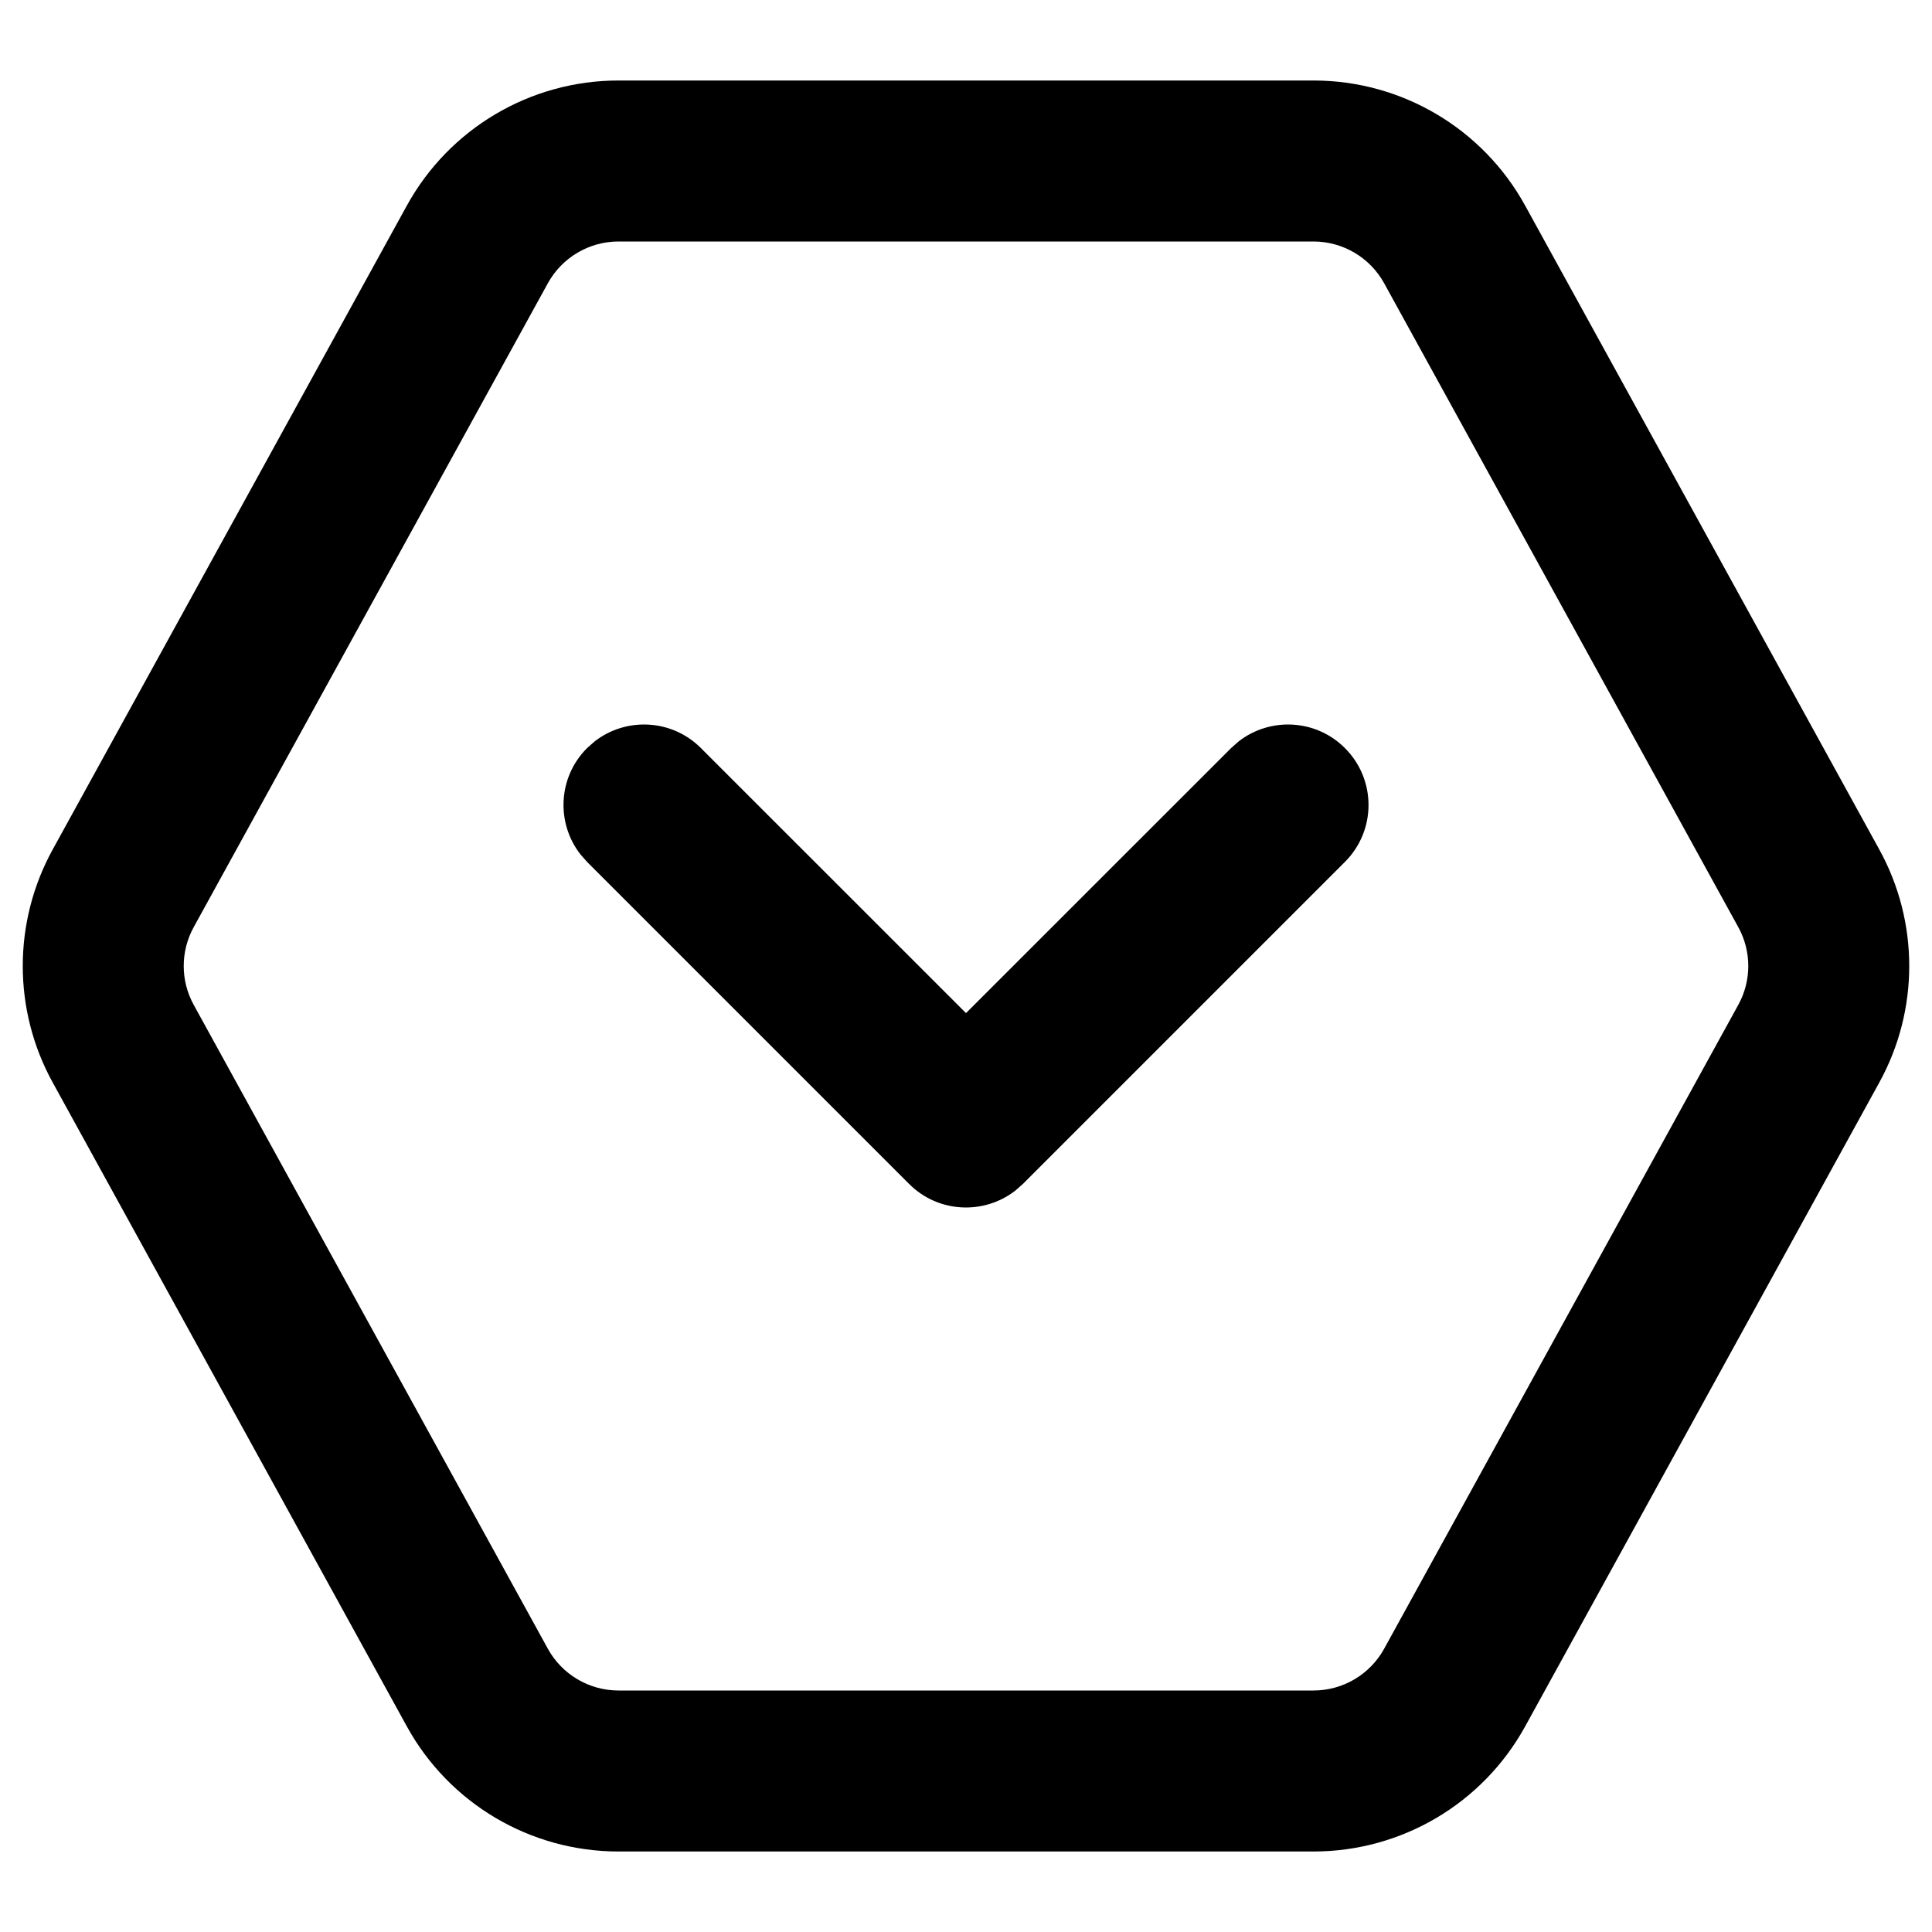 <svg xmlns="http://www.w3.org/2000/svg" width="24" height="24" viewBox="0 0 24 24">
  <path d="M16.317,1 C17.412,1 18.419,1.596 18.946,2.554 L18.946,2.554 L23.346,10.554 C23.841,11.454 23.841,12.546 23.346,13.446 L23.346,13.446 L18.946,21.446 C18.419,22.404 17.412,23 16.317,23 L16.317,23 L7.683,23 C6.588,23 5.581,22.404 5.054,21.446 L5.054,21.446 L0.654,13.446 C0.159,12.546 0.159,11.454 0.654,10.554 L0.654,10.554 L5.054,2.554 C5.581,1.596 6.588,1 7.683,1 L7.683,1 Z M16.317,3 L7.683,3 C7.318,3 6.982,3.199 6.806,3.518 L6.806,3.518 L2.406,11.518 C2.241,11.818 2.241,12.182 2.406,12.482 L2.406,12.482 L6.806,20.482 C6.982,20.801 7.318,21 7.683,21 L7.683,21 L16.317,21 C16.682,21 17.018,20.801 17.194,20.482 L17.194,20.482 L21.594,12.482 C21.759,12.182 21.759,11.818 21.594,11.518 L21.594,11.518 L17.194,3.518 C17.018,3.199 16.682,3 16.317,3 L16.317,3 Z M7.387,9.21 C7.779,8.905 8.347,8.932 8.707,9.293 L8.707,9.293 L12,12.585 L15.293,9.293 L15.387,9.21 C15.779,8.905 16.347,8.932 16.707,9.293 C17.098,9.683 17.098,10.317 16.707,10.707 L16.707,10.707 L12.707,14.707 L12.613,14.79 C12.221,15.095 11.653,15.068 11.293,14.707 L11.293,14.707 L7.293,10.707 L7.21,10.613 C6.905,10.221 6.932,9.653 7.293,9.293 L7.293,9.293 Z"/>
</svg>
